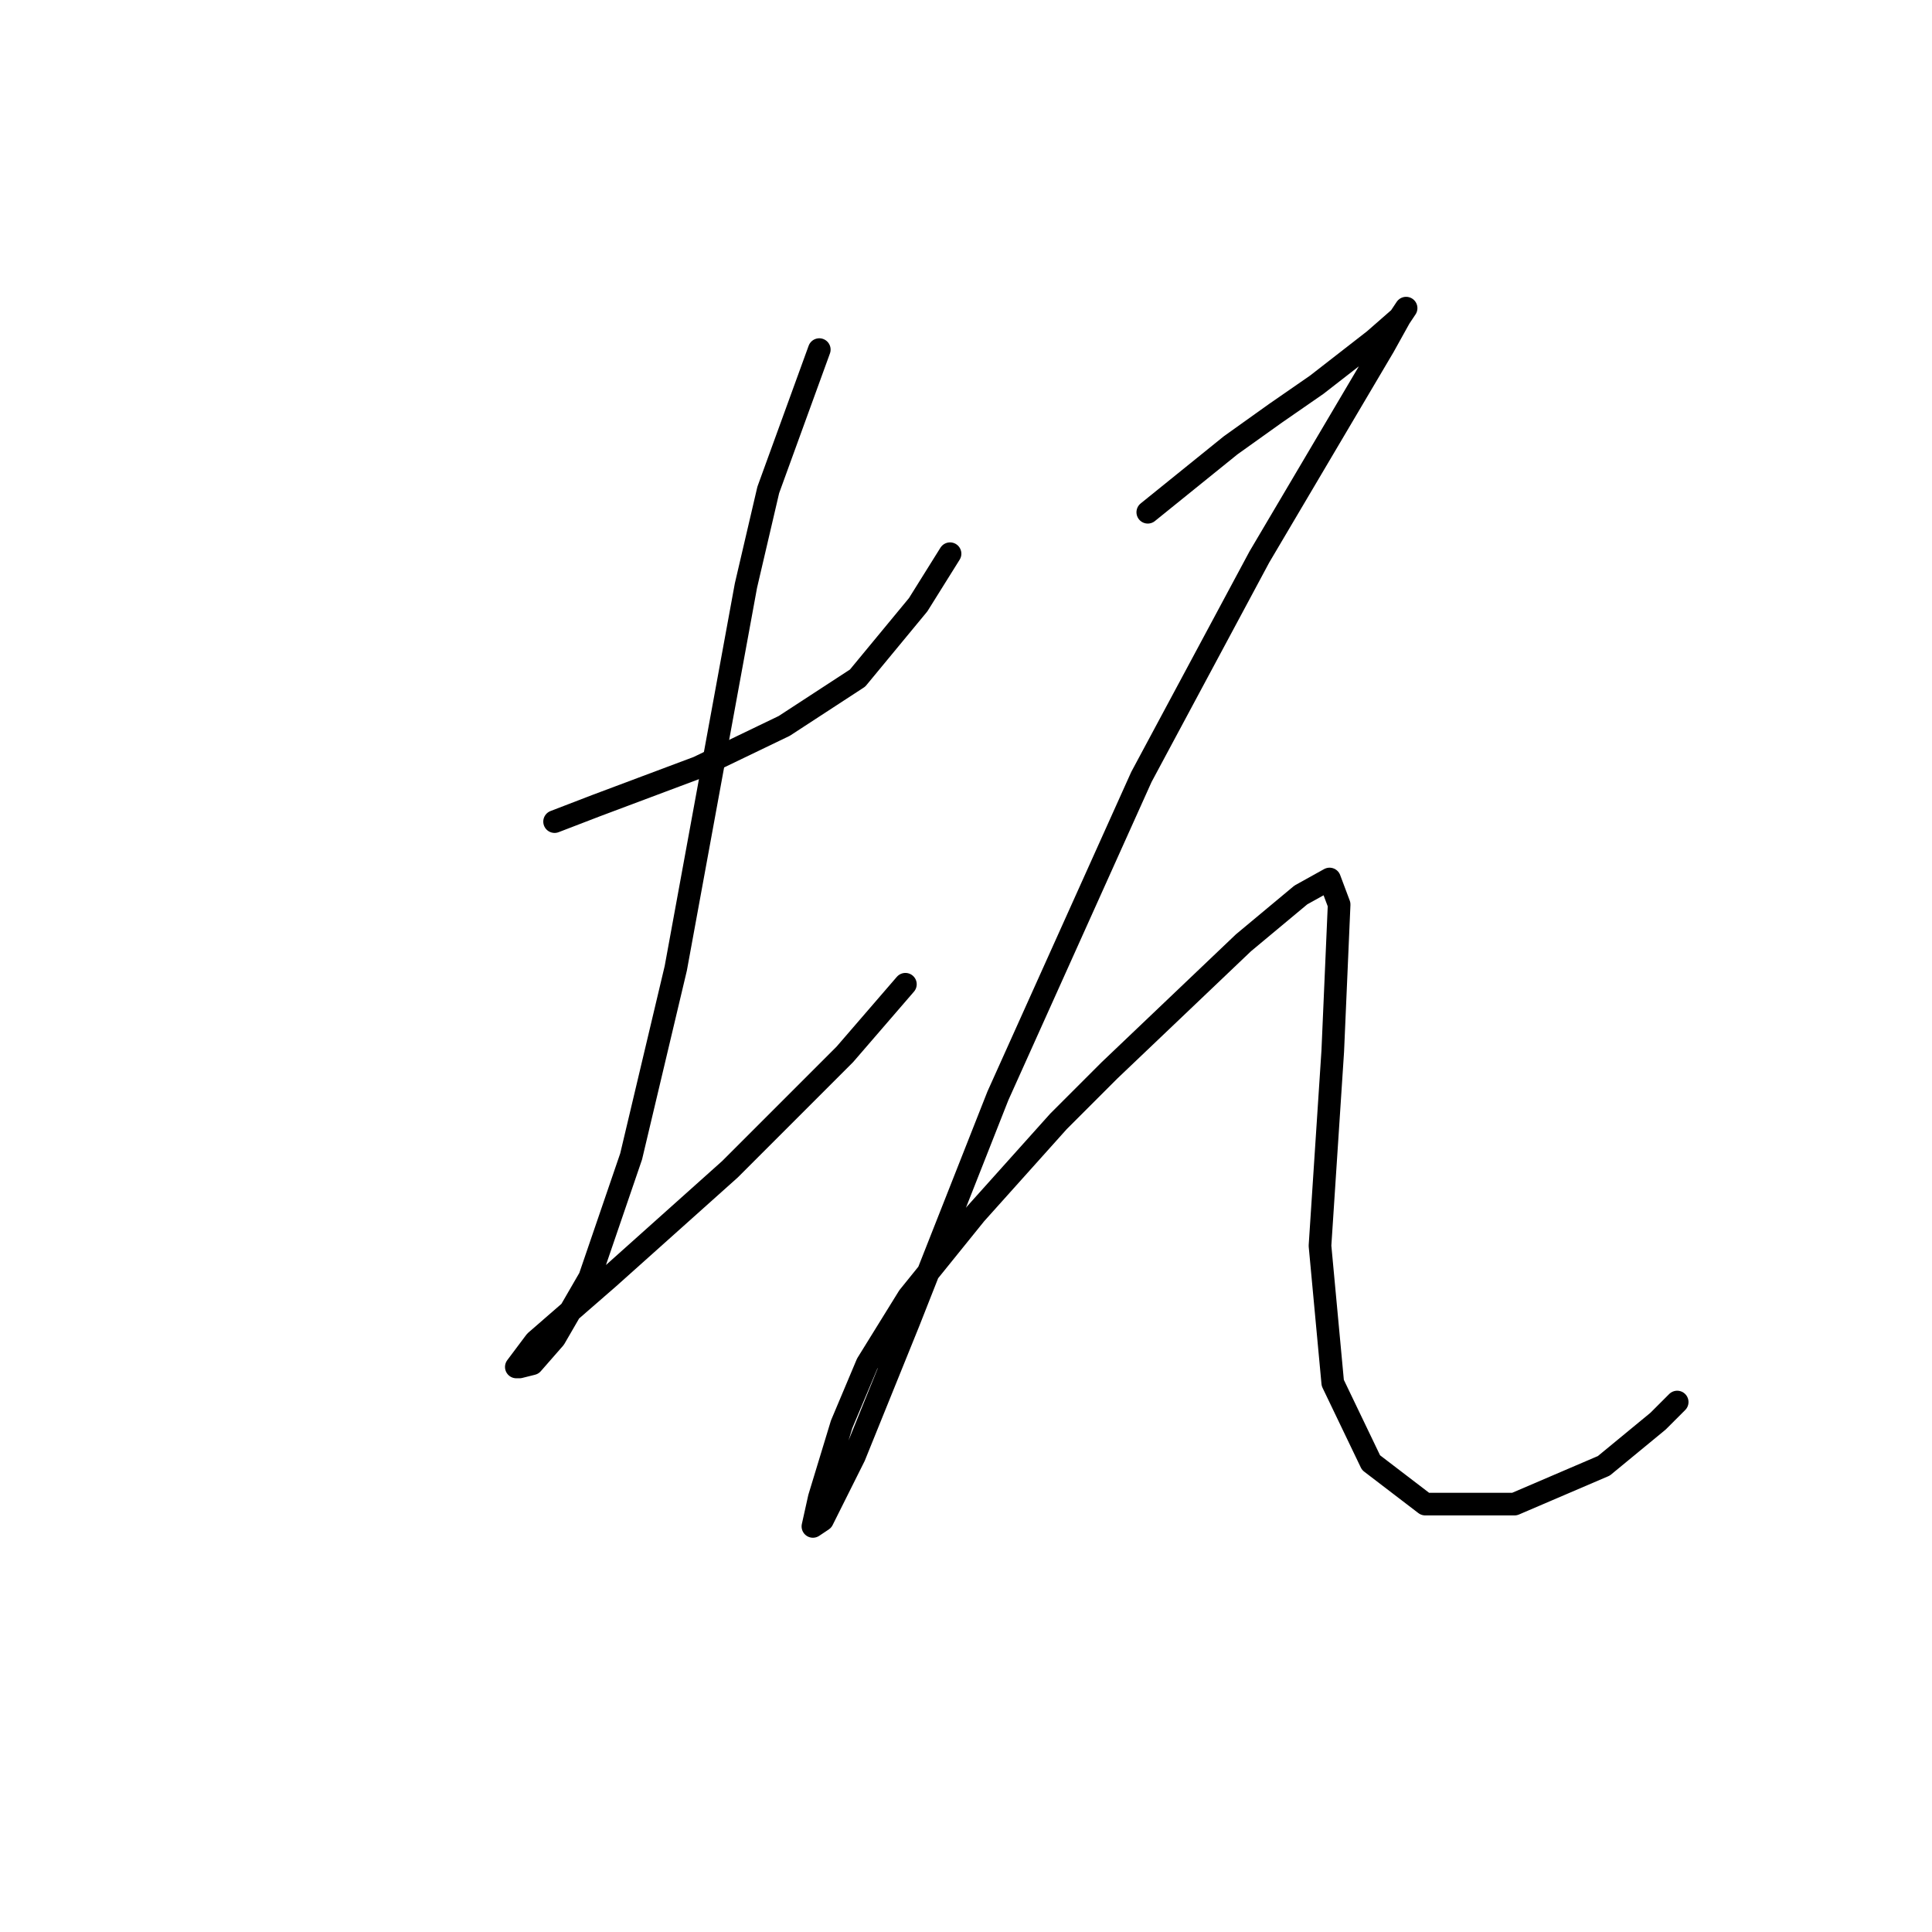 <?xml version="1.0" standalone="no"?>
    <svg width="256" height="256" xmlns="http://www.w3.org/2000/svg" version="1.1">
    <polyline stroke="black" stroke-width="3" stroke-linecap="round" fill="transparent" stroke-linejoin="round" points="73.486 108.867 78.979 106.754 85.741 104.218 92.502 101.683 103.912 96.189 113.631 89.85 121.661 80.131 125.886 73.369 125.886 73.369 " />
        <polyline stroke="black" stroke-width="3" stroke-linecap="round" fill="transparent" stroke-linejoin="round" points="108.56 46.324 101.799 64.918 98.841 77.595 89.544 128.305 83.628 153.238 78.134 169.296 73.486 177.325 70.528 180.706 68.837 181.129 68.415 181.129 70.95 177.748 80.67 169.296 96.728 154.928 111.941 139.715 119.97 130.418 119.97 130.418 " />
        <polyline stroke="black" stroke-width="3" stroke-linecap="round" fill="transparent" stroke-linejoin="round" points="152.087 67.876 163.074 59.001 168.99 54.776 174.484 50.972 182.09 45.056 185.471 42.098 186.316 40.83 185.471 42.098 183.358 45.901 166.877 73.792 151.242 102.95 132.225 145.209 120.393 175.212 113.209 192.961 108.983 201.413 107.715 202.258 108.56 198.455 111.518 188.735 114.899 180.706 120.393 171.832 129.267 160.844 140.254 148.59 147.016 141.828 164.764 124.925 172.371 118.586 176.174 116.473 177.442 119.854 176.597 139.293 174.906 165.07 176.597 183.242 181.668 193.806 188.852 199.3 200.684 199.3 212.516 194.229 219.7 188.313 222.236 185.777 222.236 185.777 " />
        </svg>